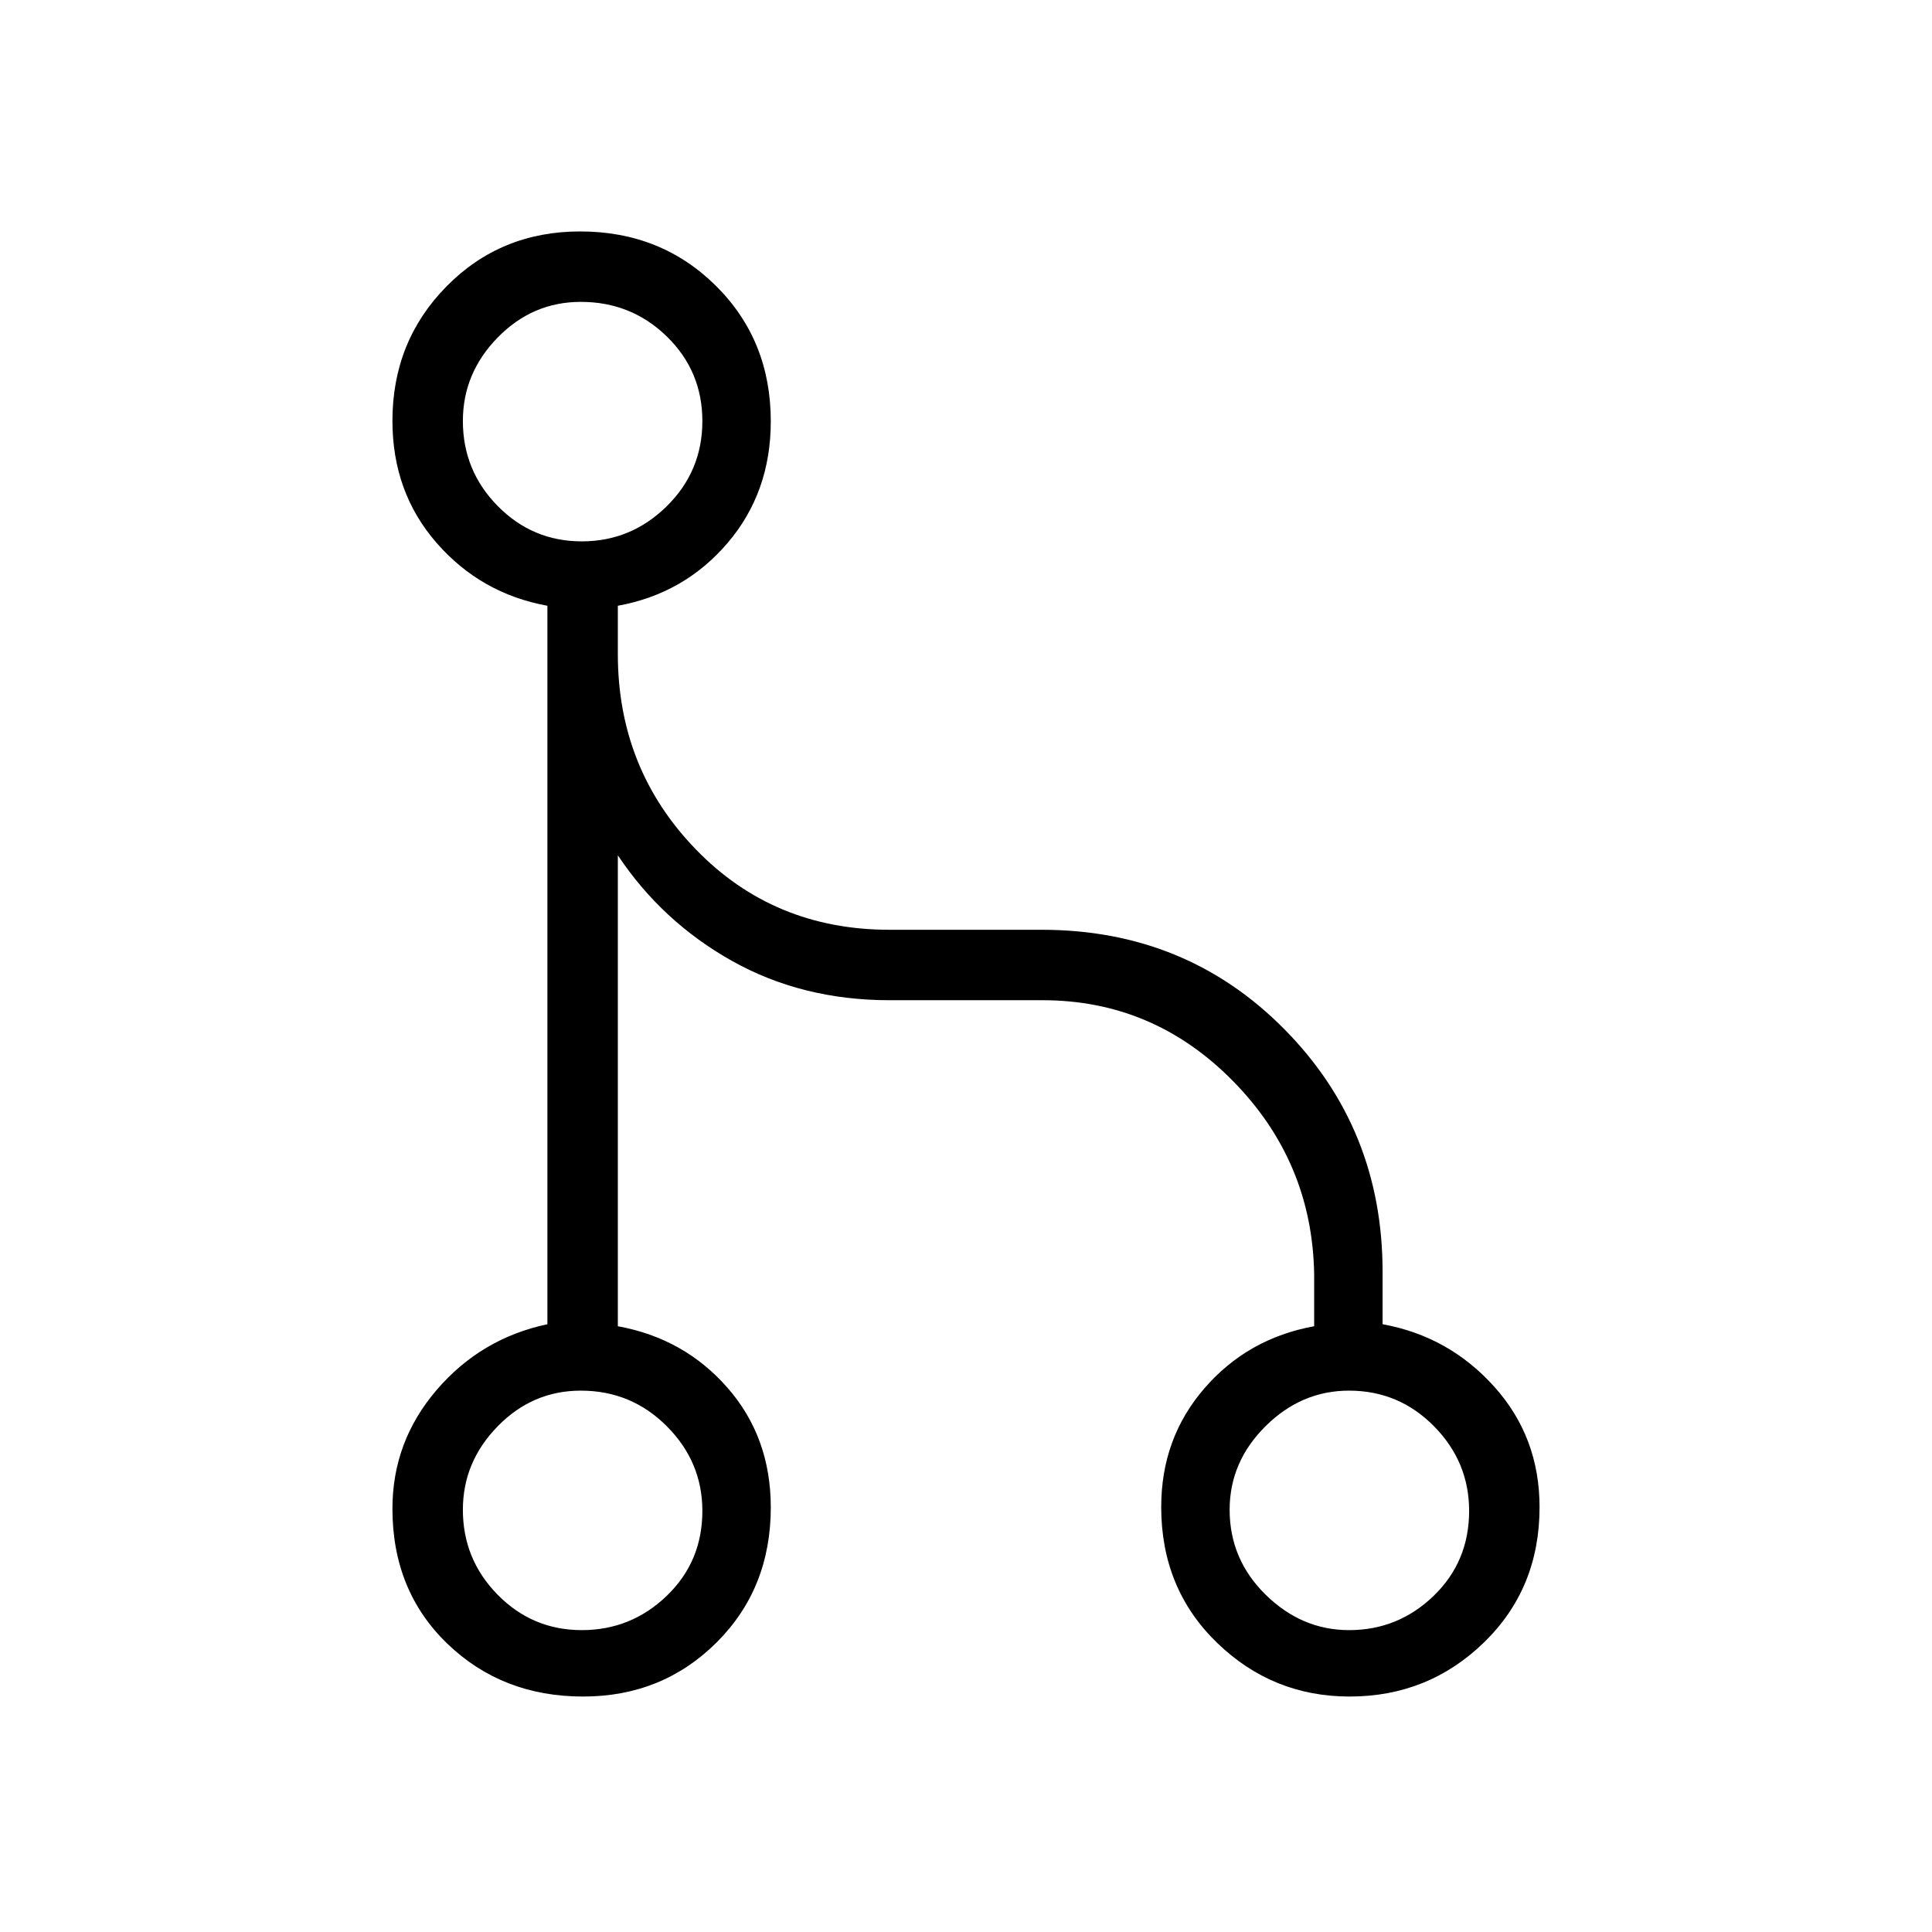<svg xmlns="http://www.w3.org/2000/svg" height="48" viewBox="0 -960 960 960" width="48"><path d="M289.74-117q-40.24 0-67.49-26.29Q195-169.58 195-210.35q0-33.41 22-59.03Q239-295 272-302v-357q-33-6-55-31.16-22-25.17-22-60.75 0-39.51 26.89-66.8T288.26-845q40.24 0 67.49 27.04Q383-790.92 383-750.65q0 35.32-21.5 60.49Q340-665 307-659v24q0 57 38.71 97T442-498h75.56q71.77 0 120.6 49.37Q687-399.25 687-328v26q33 6 55.5 31.05t22.5 59.86q0 40.42-27.67 67.26Q709.67-117 670.62-117q-38.38 0-66-26.83Q577-170.67 577-211.19q0-34.2 21.5-59Q620-295 653-301v-26q-1-55.92-40.46-95.96Q573.08-463 518-463h-76q-43.43 0-78.22-19.5Q329-502 307-535v234q33 6 54.5 30.58T383-211q0 40.33-26.97 67.17Q329.05-117 289.74-117Zm-.66-33q24.5 0 42.21-17.03T349-209.25q0-24.35-17.66-42.05-17.65-17.7-42.73-17.7-24 0-41.3 17.7Q230-233.6 230-209.81q0 24.65 17.29 42.23T289.08-150Zm381.28 0q24.38 0 42.01-17.03T730-209.25q0-24.35-17.45-42.05-17.46-17.7-42.23-17.7-23.71 0-41.51 17.7Q611-233.6 611-209.81q0 24.65 17.91 42.23Q646.83-150 670.36-150ZM289.08-691q24.5 0 42.21-17.44T349-750.75q0-24.85-17.66-42.05-17.65-17.2-42.73-17.2-24 0-41.3 17.7Q230-774.6 230-750.81q0 24.65 17.29 42.23T289.08-691Z"/></svg>